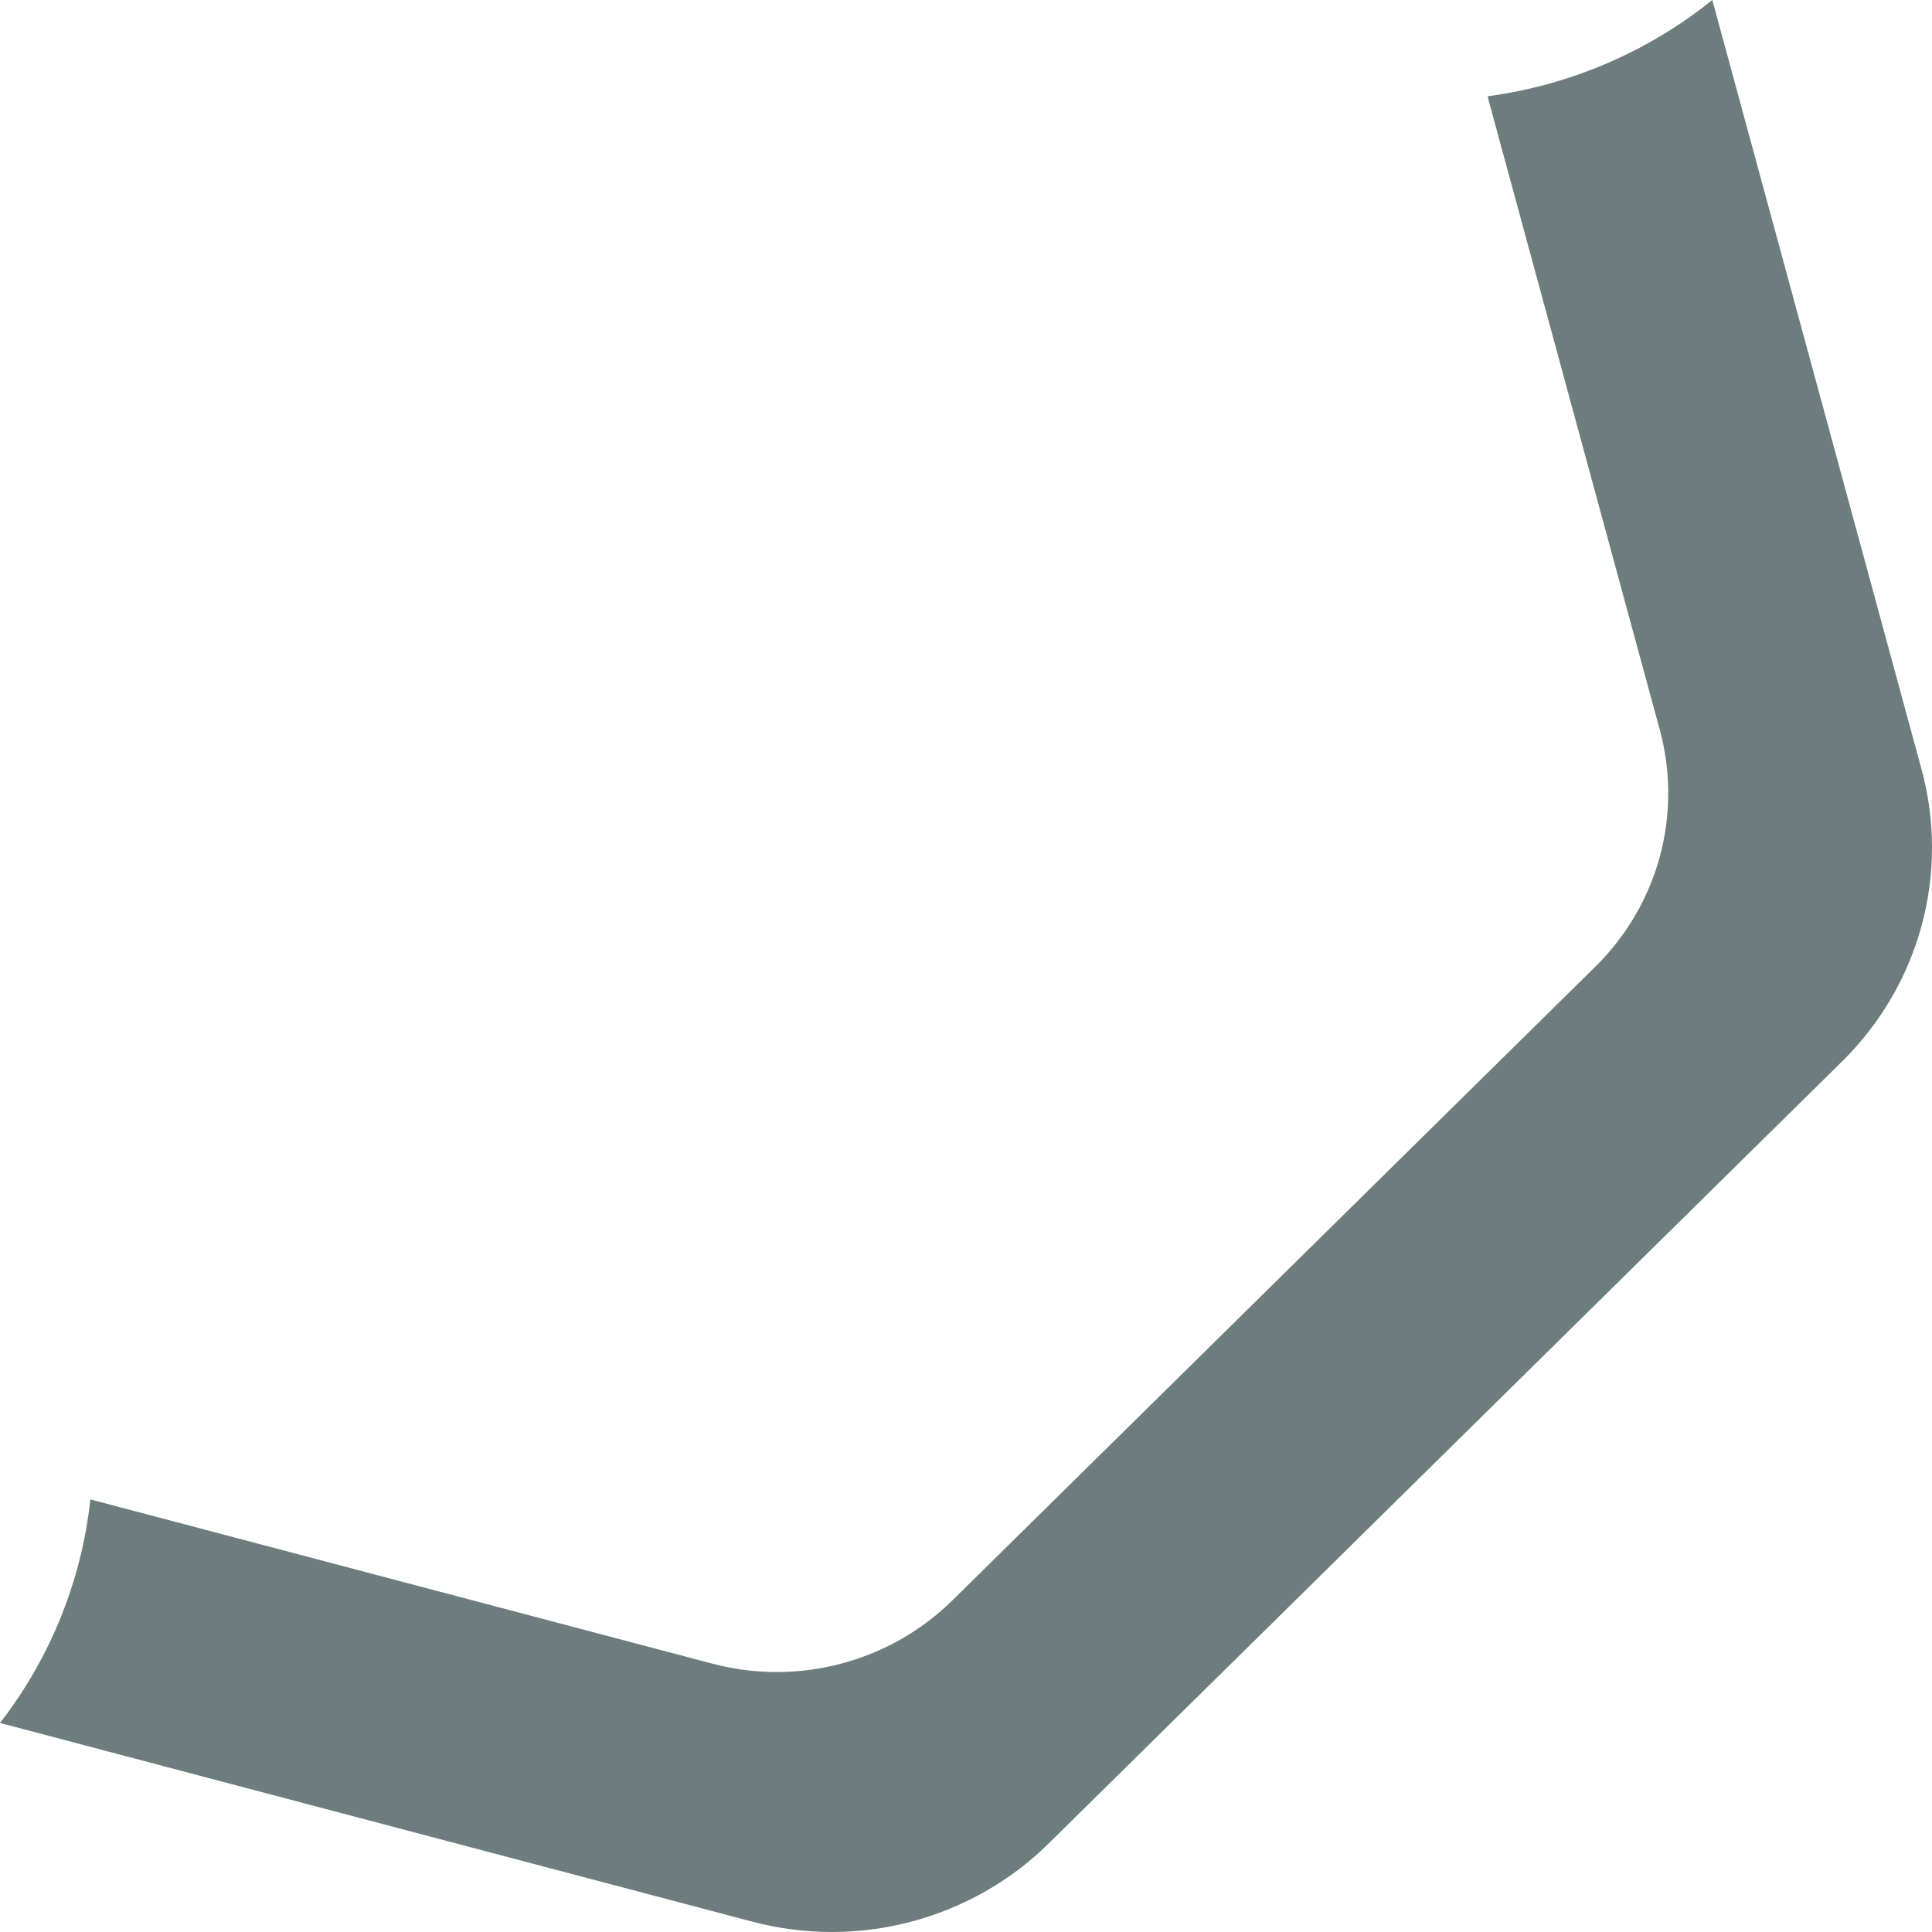 <svg width="35" height="35" viewBox="0 0 35 35" fill="none" xmlns="http://www.w3.org/2000/svg">
<path d="M26.948 1.745L30.069 13.223C30.273 13.976 30.273 14.768 30.069 15.521C29.864 16.273 29.462 16.959 28.903 17.51L17.255 28.991C16.696 29.542 16 29.938 15.236 30.139C14.473 30.341 13.669 30.341 12.906 30.139L1.637 27.163C1.478 28.636 0.912 30.037 0 31.213L13.631 34.813C14.573 35.062 15.565 35.062 16.507 34.813C17.45 34.564 18.309 34.076 18.998 33.396L33.372 19.228C34.062 18.549 34.558 17.702 34.811 16.773C35.063 15.844 35.063 14.866 34.811 13.938L31.02 0C29.852 0.94 28.442 1.544 26.948 1.745Z" fill="#6D7D7D"/>
</svg>
